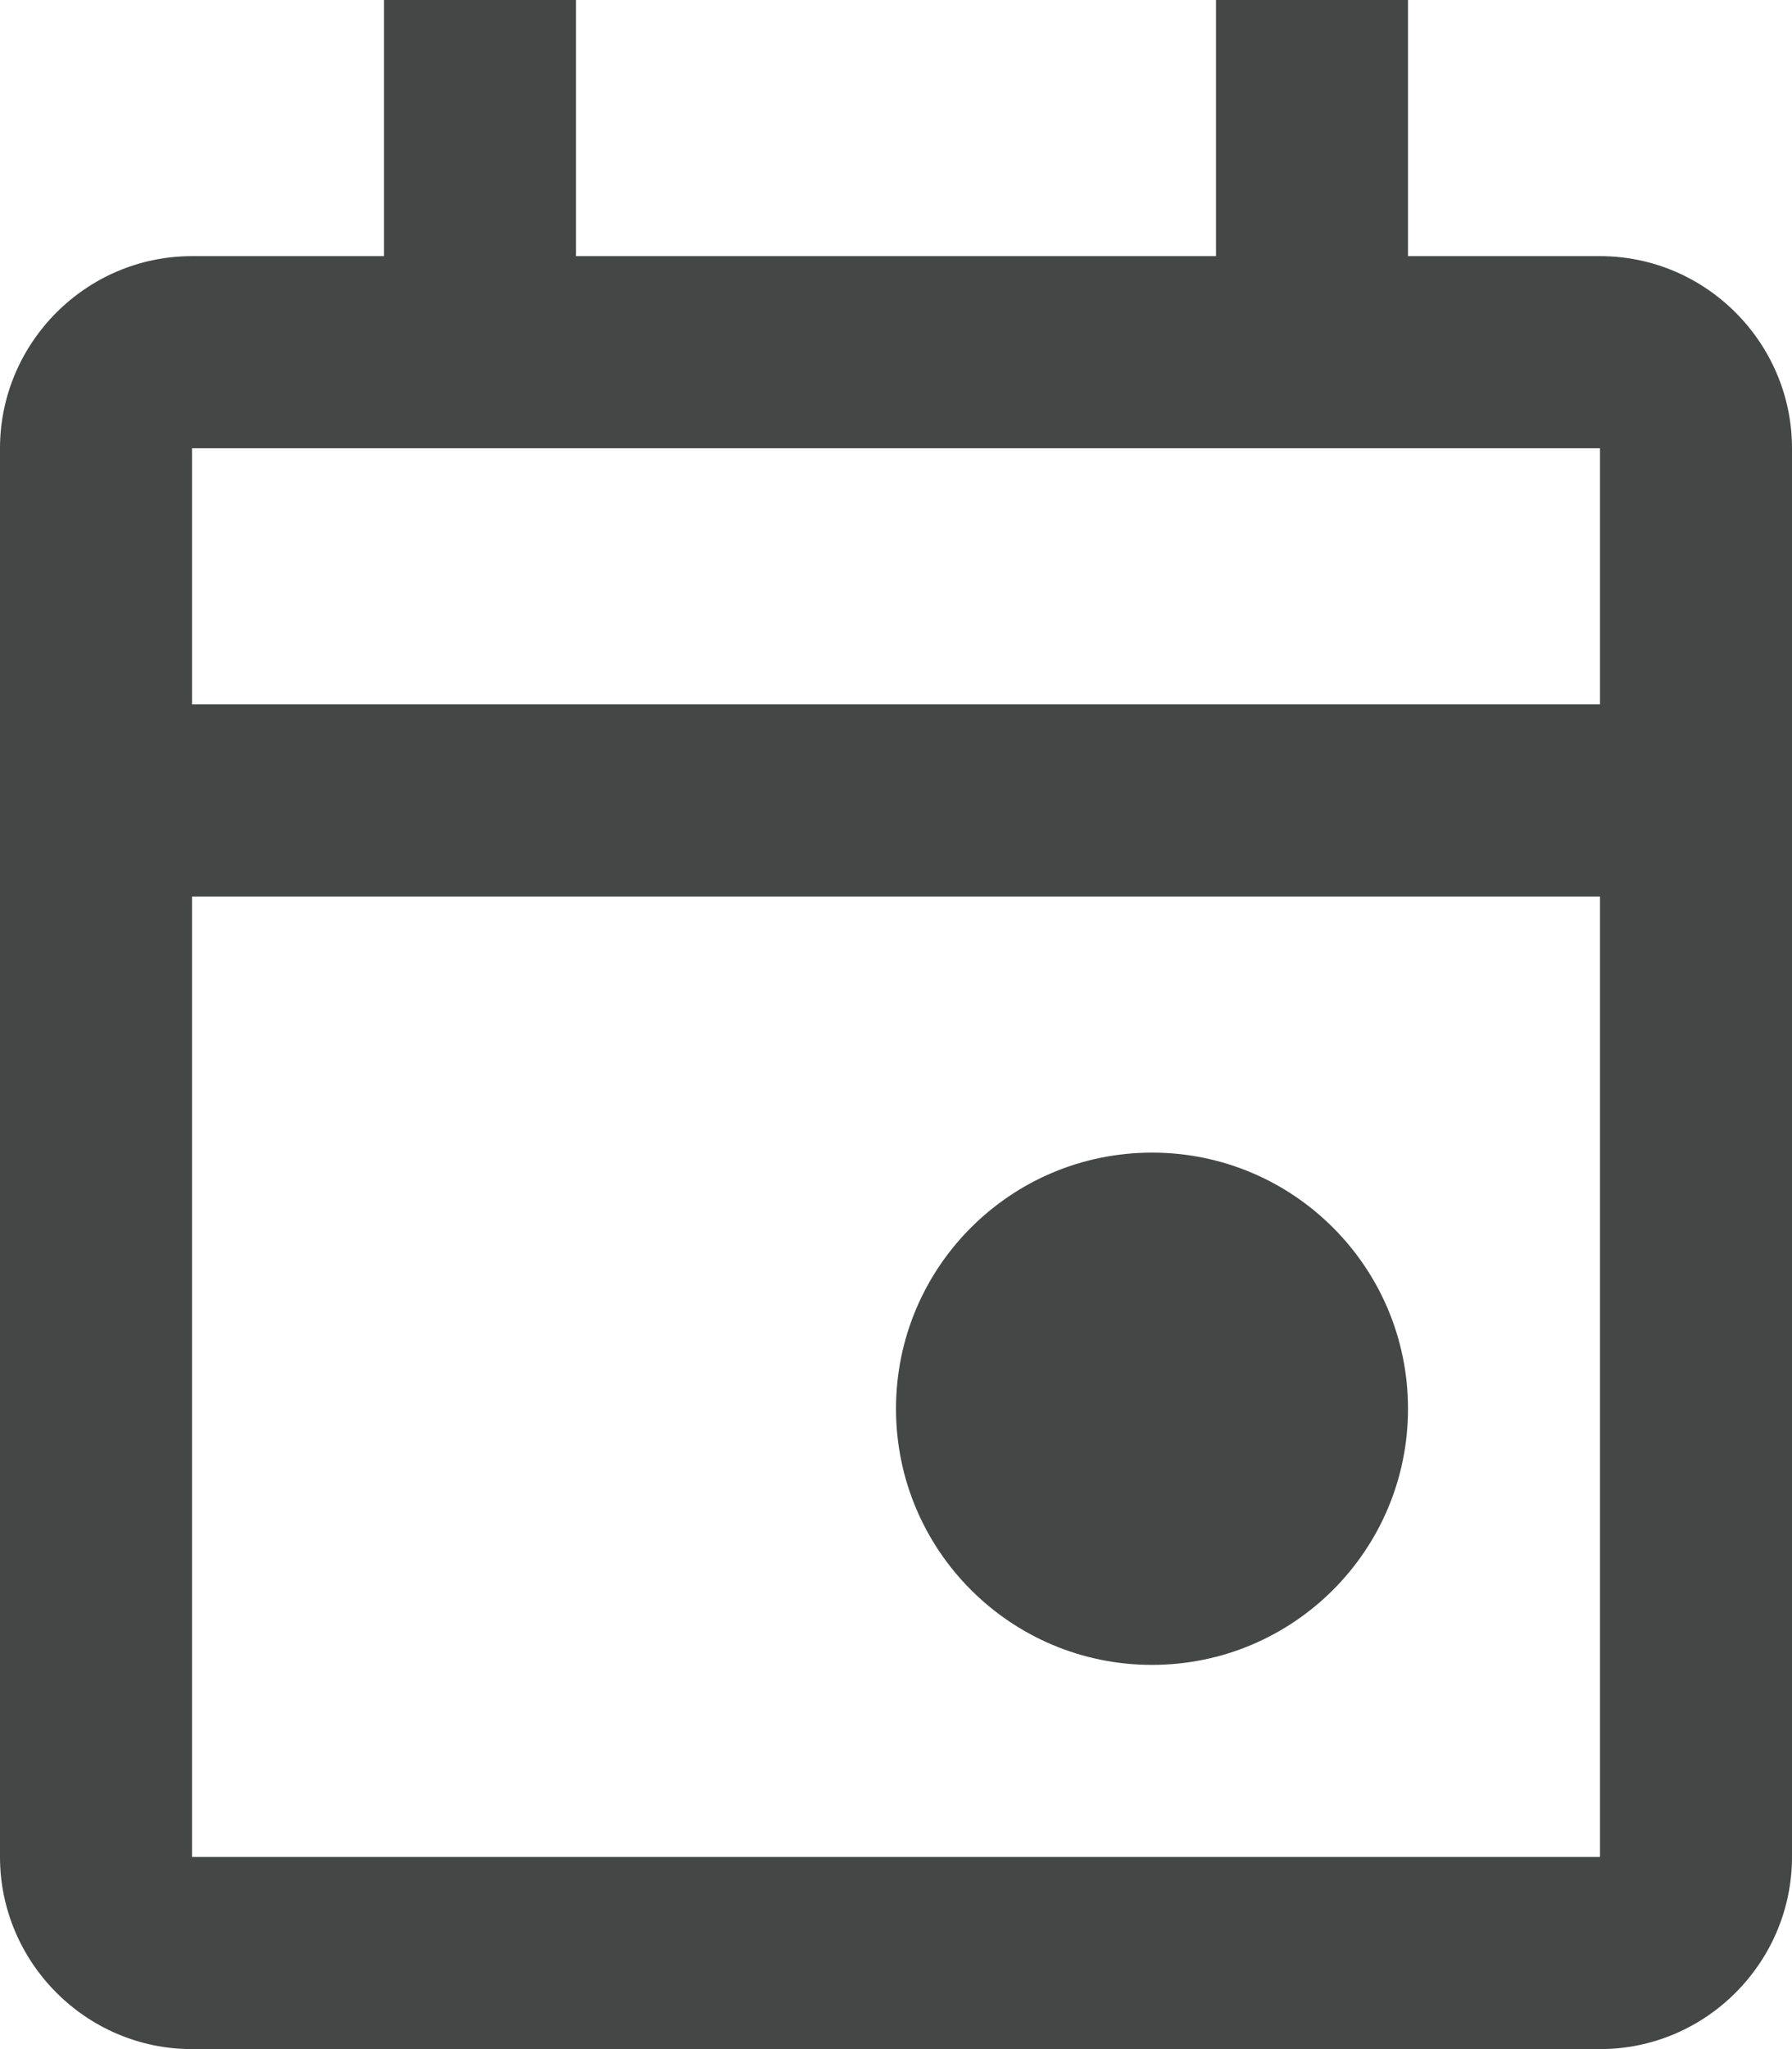 <svg width="14" height="16" viewBox="0 0 14 16" fill="none" xmlns="http://www.w3.org/2000/svg">
<path d="M9 13C10.105 13 11 12.105 11 11C11 9.895 10.105 9 9 9C7.895 9 7 9.895 7 11C7 12.105 7.895 13 9 13Z" fill="#444746"/>
<path d="M12.5 2H11V0H9.5V2H4.5V0H3V2H1.5C0.67 2 0 2.68 0 3.5V14.5C0 15.32 0.67 16 1.5 16H12.5C13.33 16 14 15.32 14 14.5V3.5C14 2.68 13.33 2 12.5 2ZM12.5 14.5H1.5V7H12.5V14.5ZM12.5 5.5H1.5V3.5H12.5V5.5Z" fill="#444746"/>
</svg>
